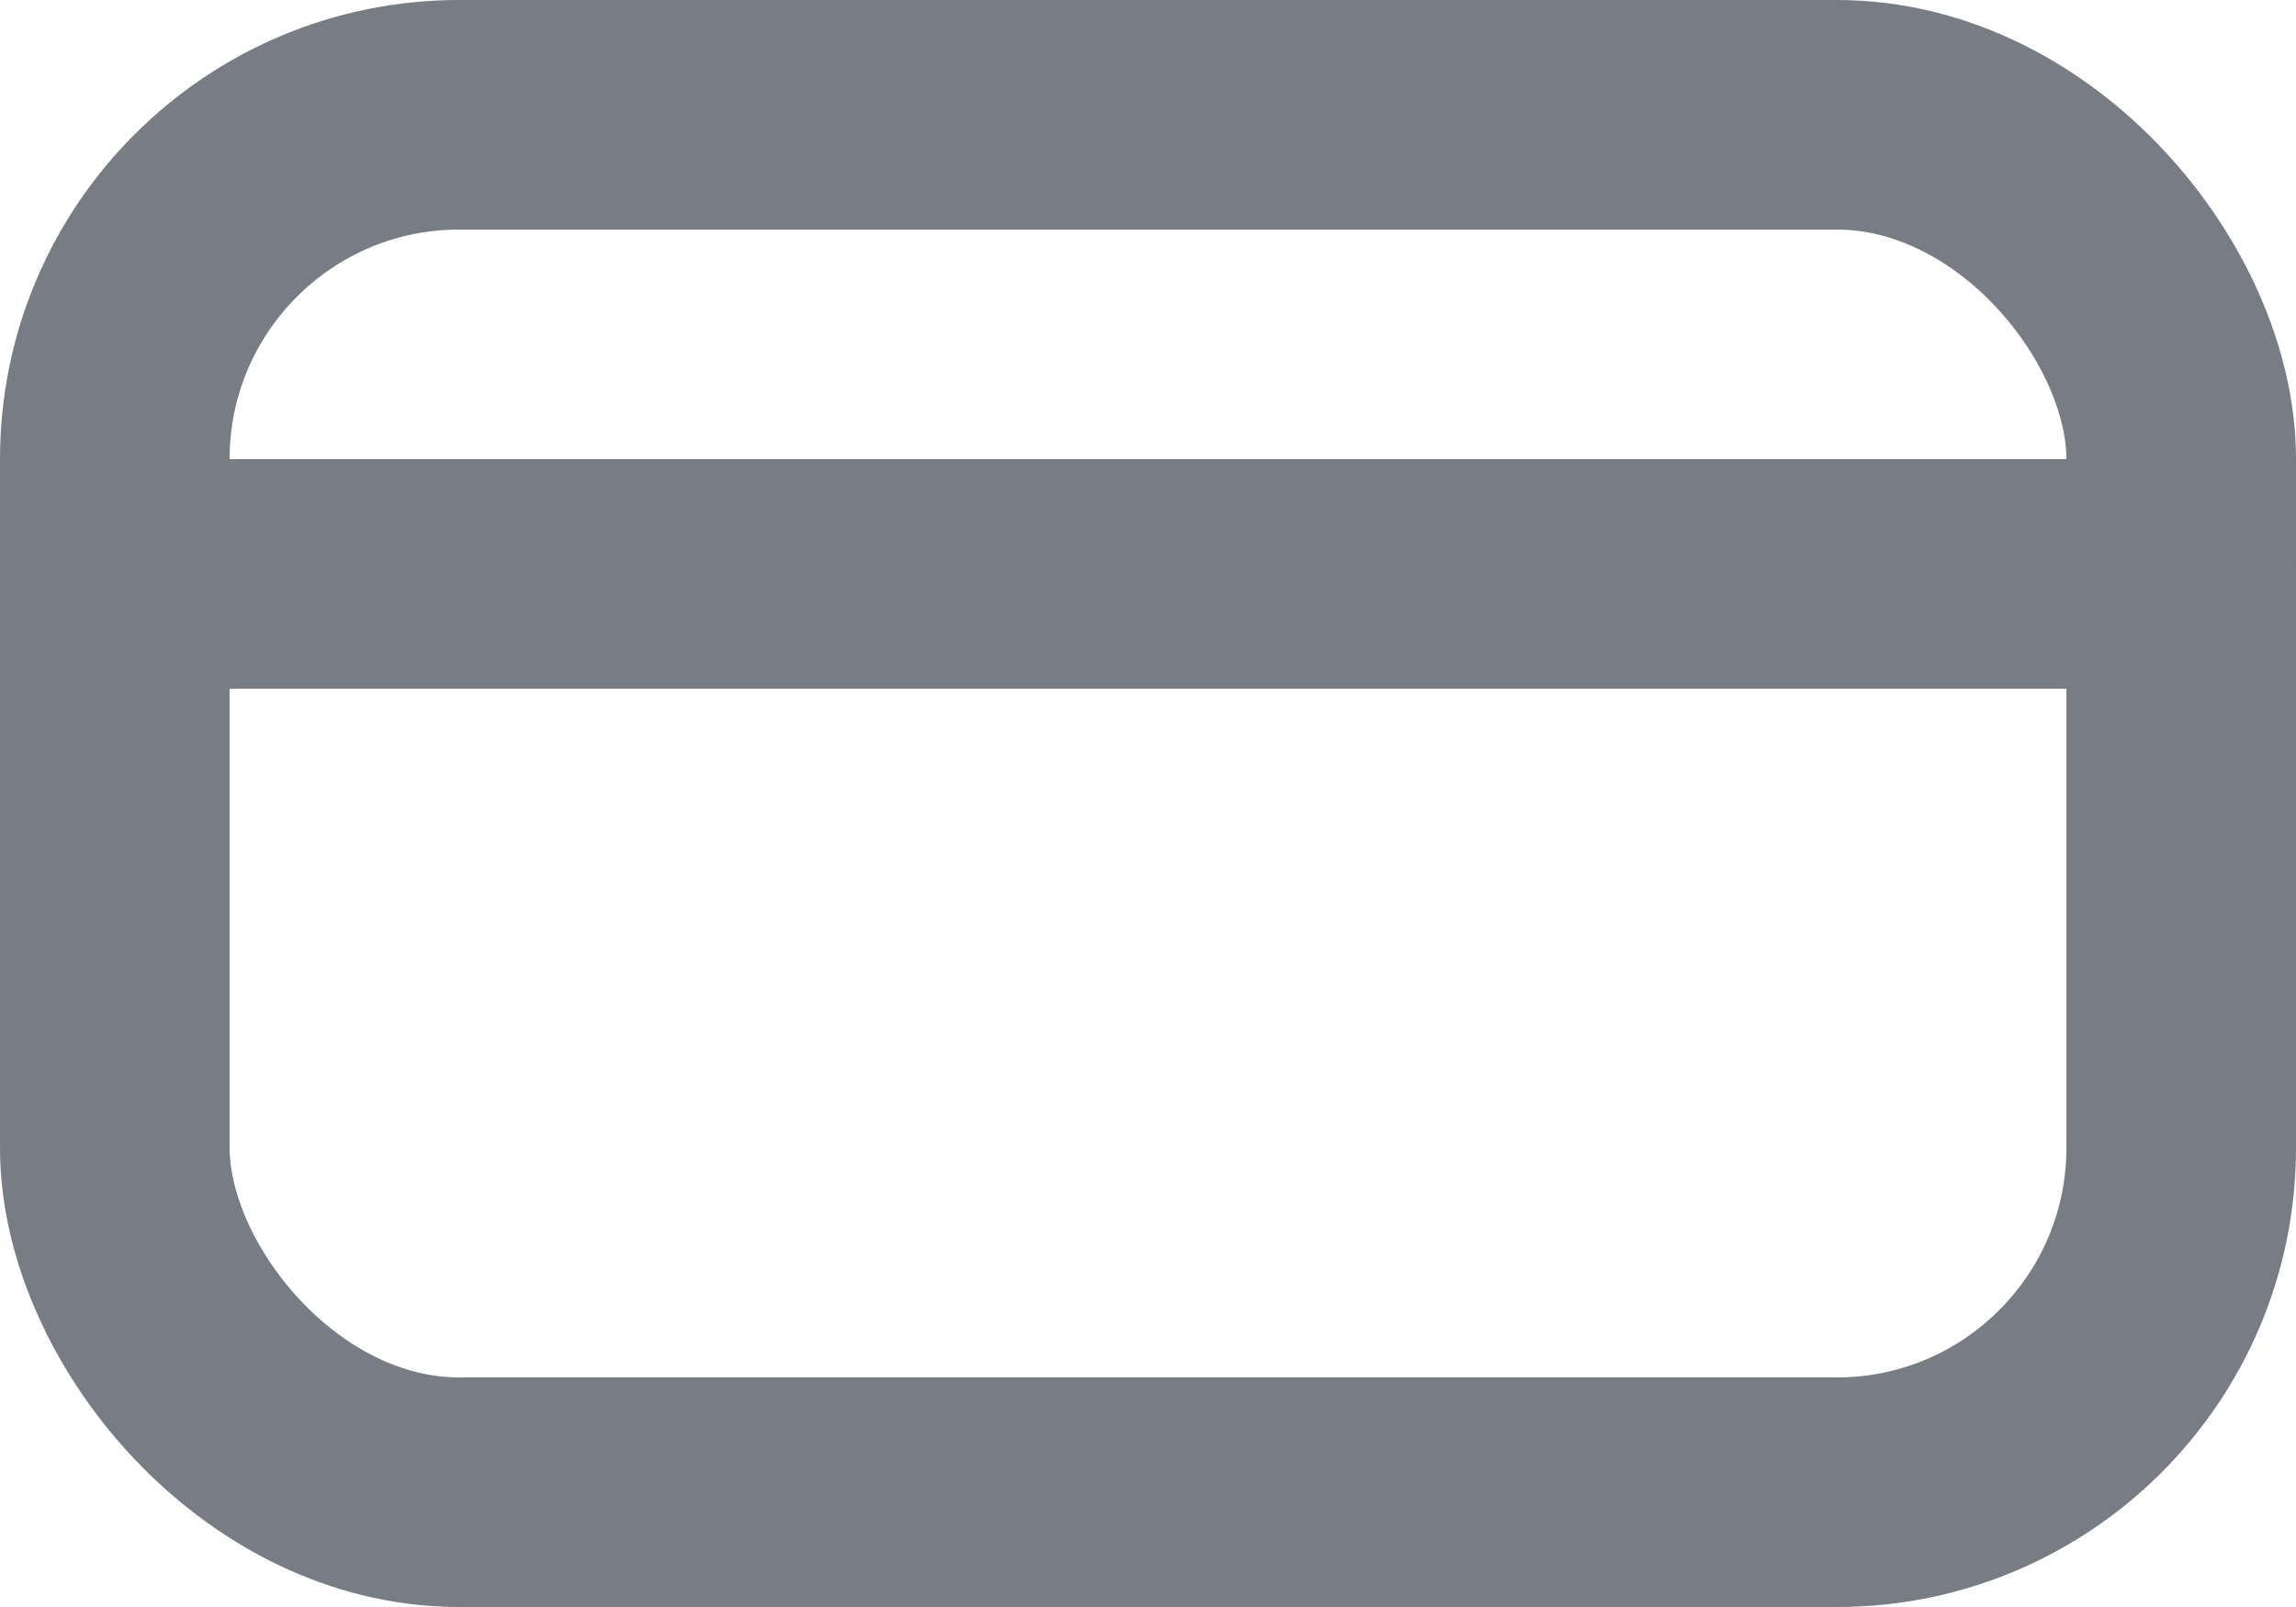 <svg width="20" height="14" viewBox="0 0 20 14" fill="none" xmlns="http://www.w3.org/2000/svg">
<rect x="1" y="1" width="18" height="12" rx="3" stroke="#777C85" stroke-width="2"/>
<rect y="4" width="20" height="2" rx="1" fill="#777C85"/>
</svg>
